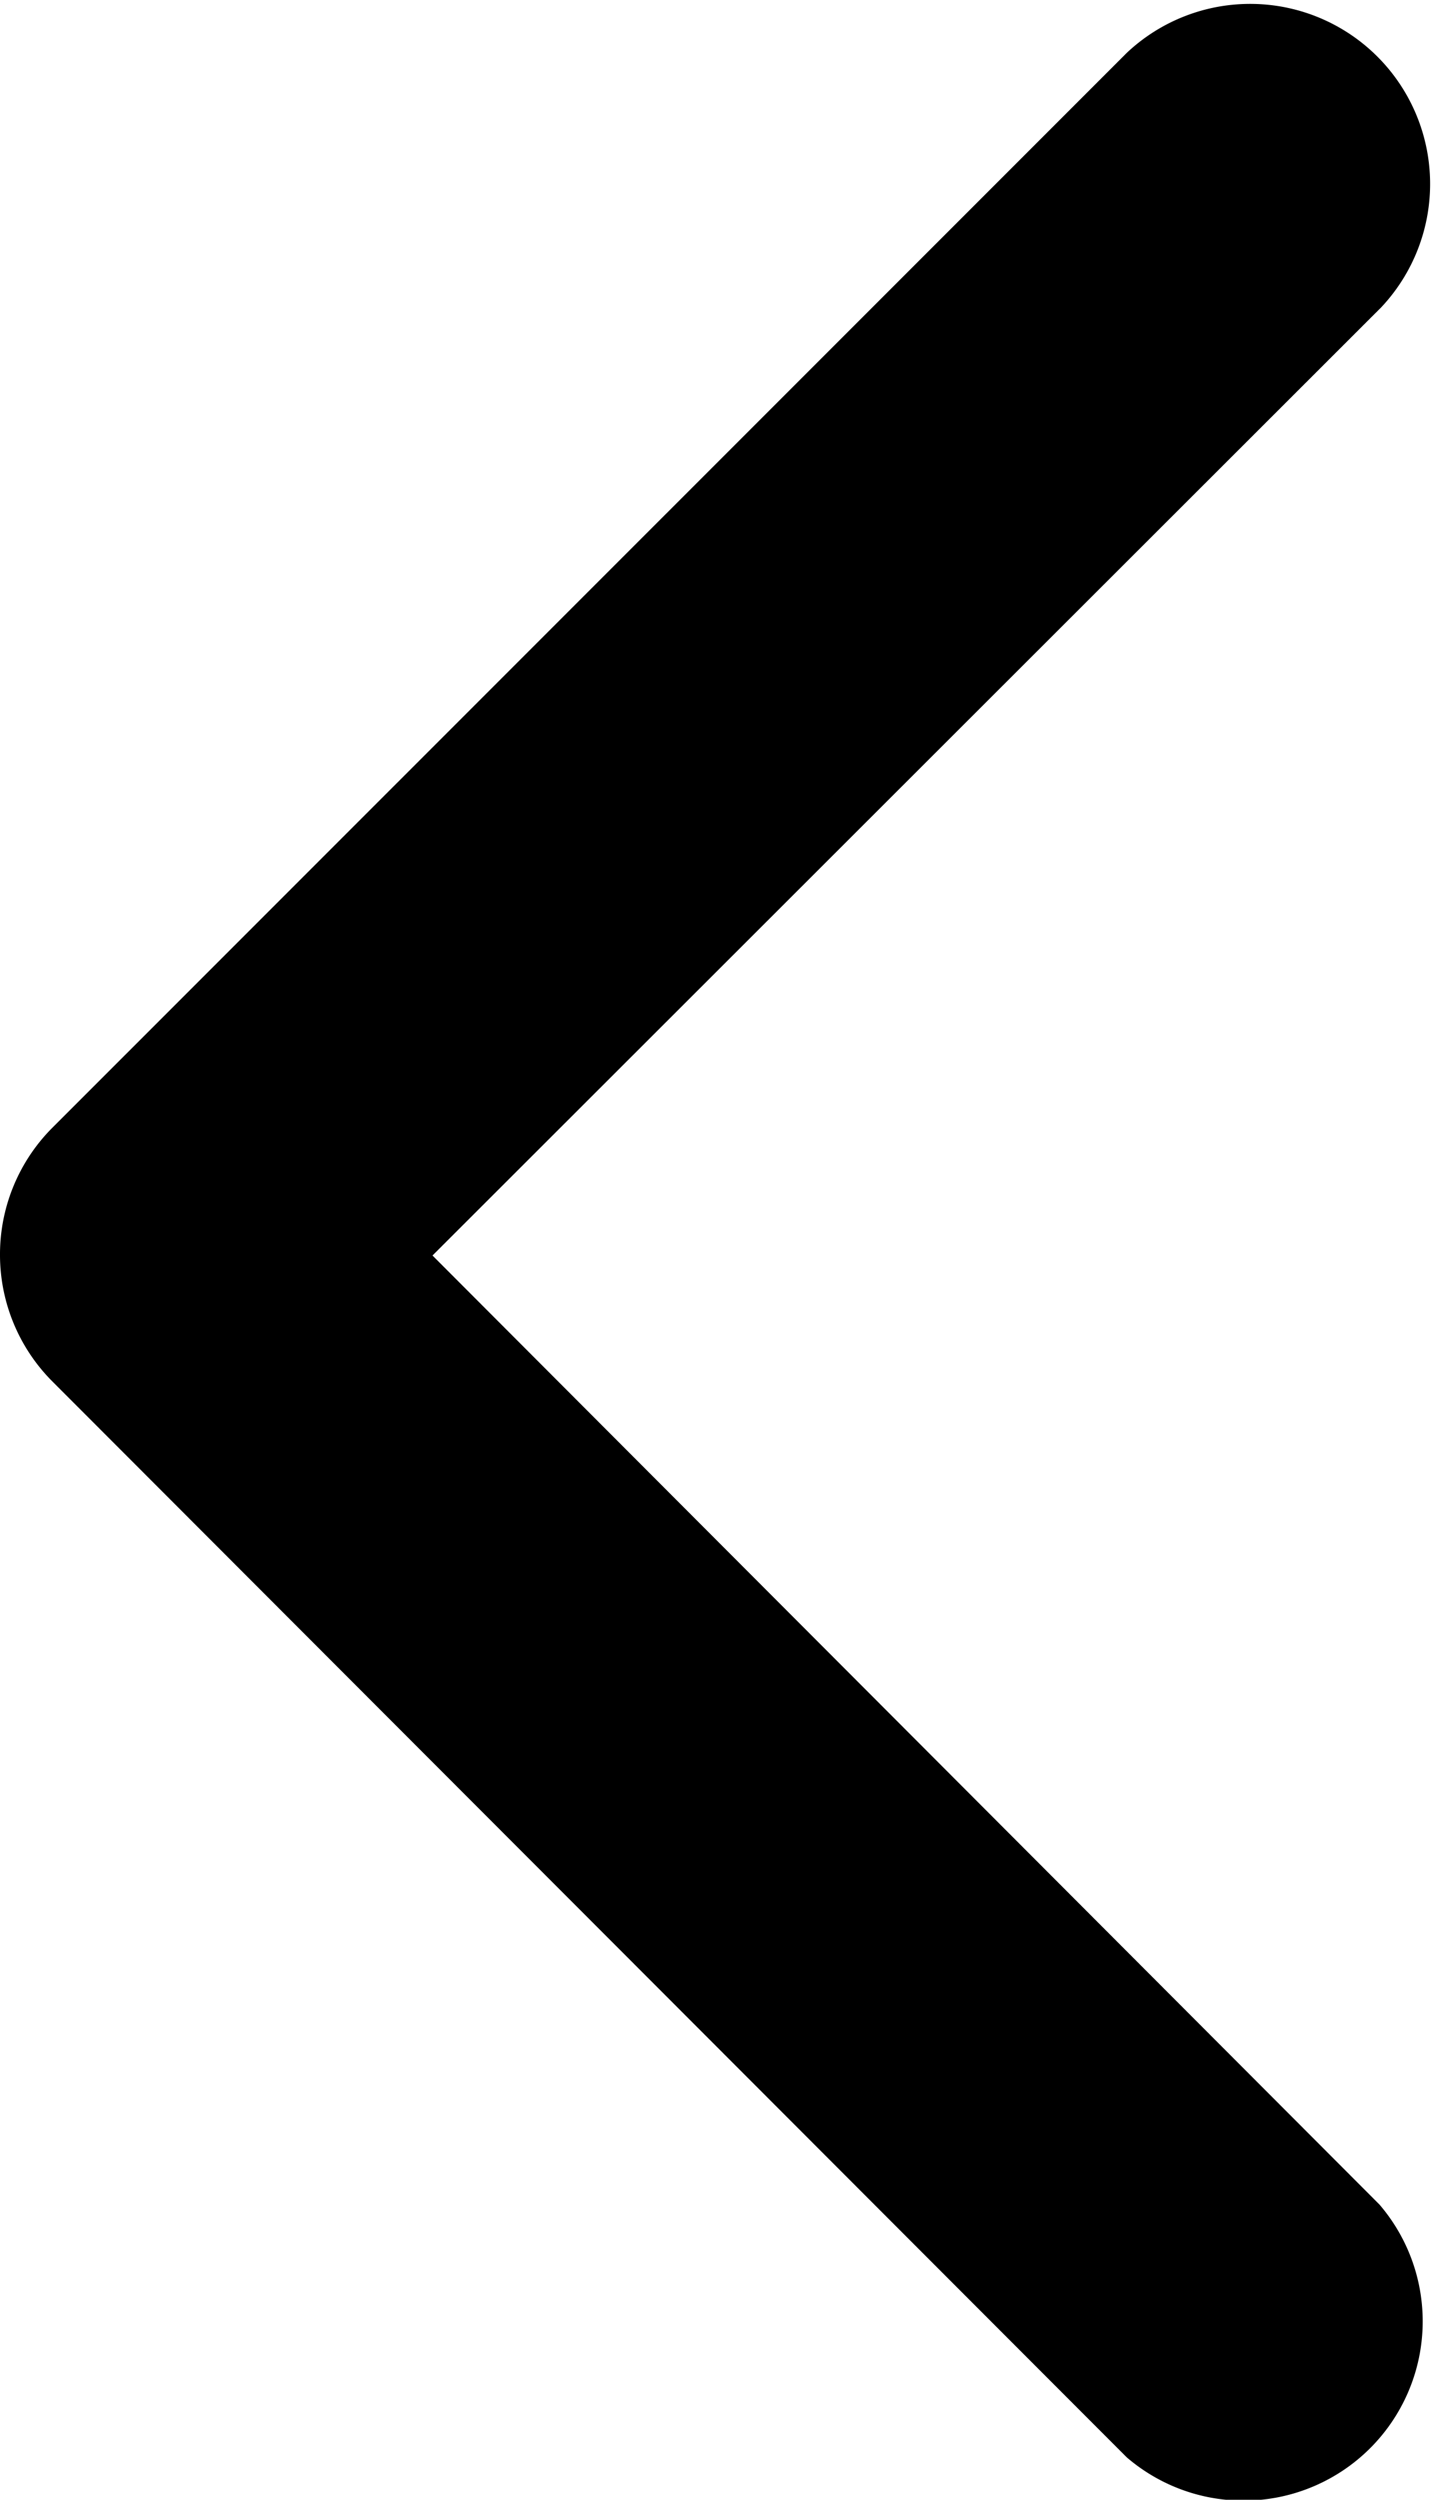 <svg xmlns="http://www.w3.org/2000/svg" width="9.307" height="16.215" viewBox="0 0 9.307 16.215">
  <g id="_16" data-name="16" transform="translate(9.307) rotate(90)">
    <path id="Path_3681" data-name="Path 3681" d="M8.144,9.307a1.163,1.163,0,0,1-.826-.337L.342,1.993A1.168,1.168,0,0,1,1.993.342L8.144,6.5,14.3.354a1.163,1.163,0,0,1,1.64,1.64L8.958,8.97a1.163,1.163,0,0,1-.814.337Z"/>
  </g>
</svg>
